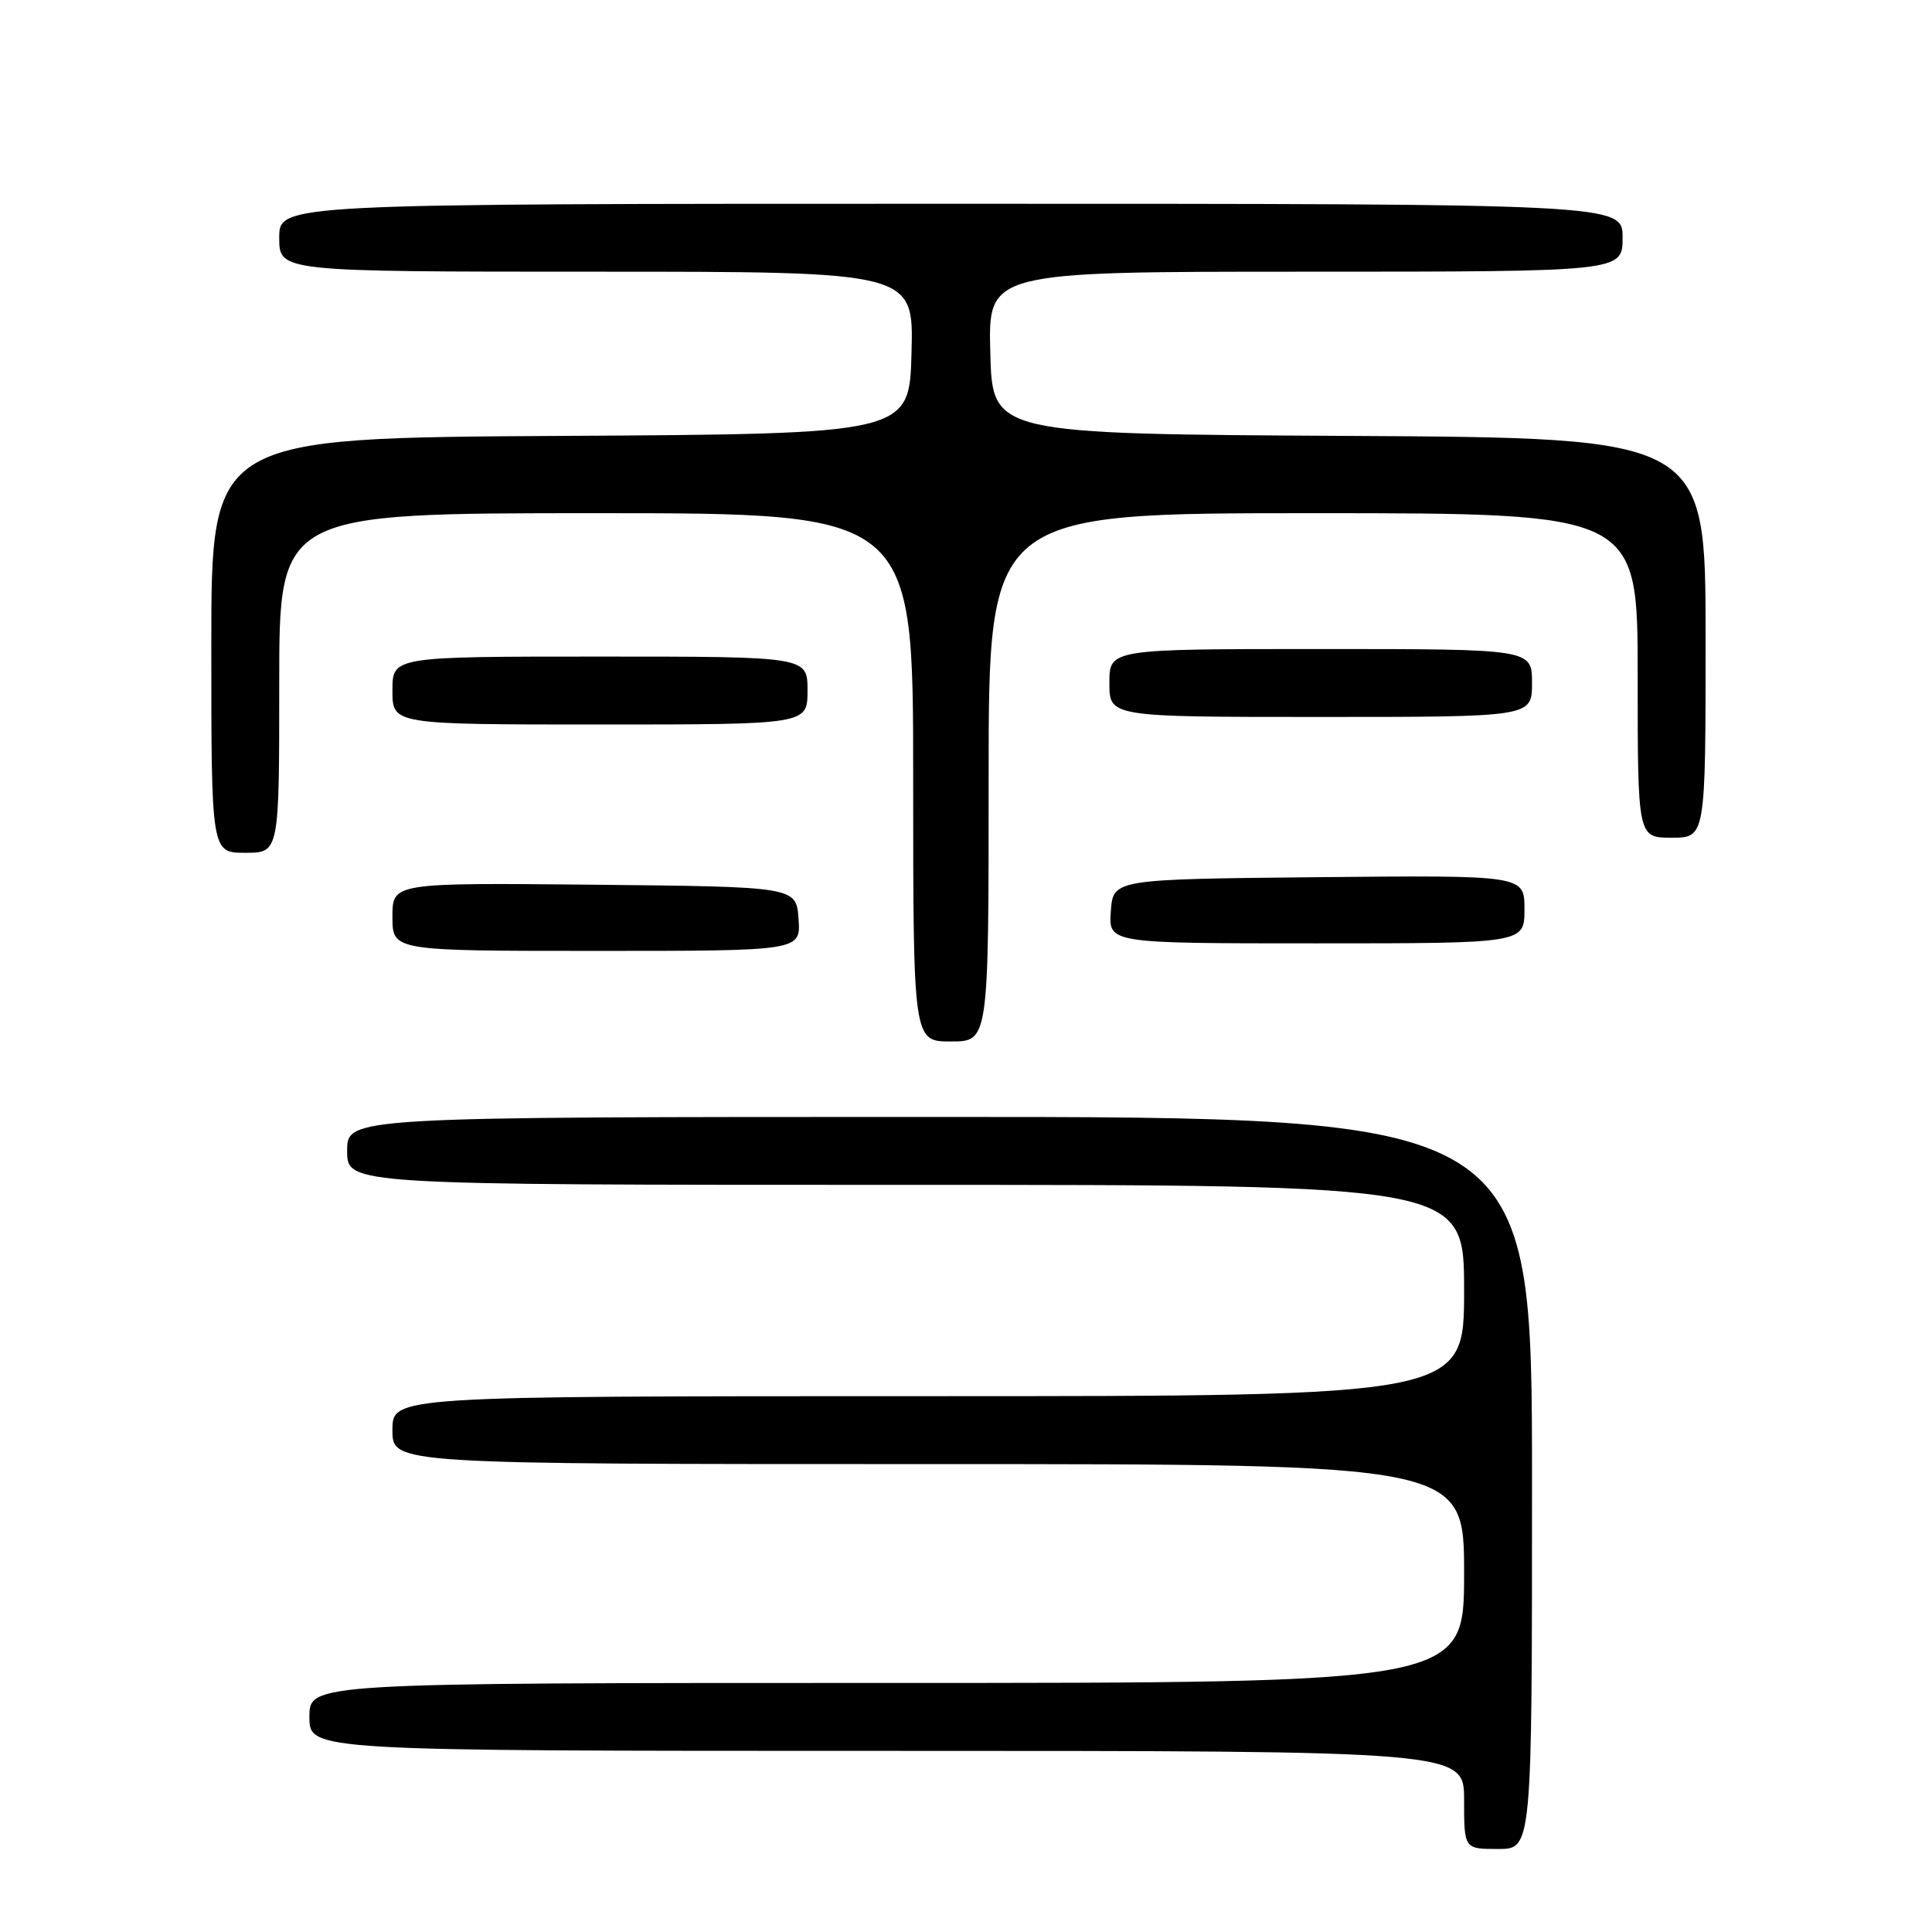 <?xml version="1.0" encoding="UTF-8" standalone="no"?>
<!DOCTYPE svg PUBLIC "-//W3C//DTD SVG 1.1//EN" "http://www.w3.org/Graphics/SVG/1.1/DTD/svg11.dtd" >
<svg xmlns="http://www.w3.org/2000/svg" xmlns:xlink="http://www.w3.org/1999/xlink" version="1.1" viewBox="0 0 256 256">
 <g >
 <path fill="currentColor"
d=" M 203.00 196.50 C 203.00 148.00 203.00 148.00 124.50 148.00 C 46.00 148.00 46.00 148.00 46.00 152.50 C 46.00 157.00 46.00 157.00 120.00 157.00 C 194.00 157.00 194.00 157.00 194.00 171.00 C 194.00 185.00 194.00 185.00 123.00 185.00 C 52.00 185.00 52.00 185.00 52.00 189.50 C 52.00 194.00 52.00 194.00 123.00 194.00 C 194.00 194.00 194.00 194.00 194.00 208.50 C 194.00 223.00 194.00 223.00 117.50 223.00 C 41.00 223.00 41.00 223.00 41.00 227.50 C 41.00 232.00 41.00 232.00 117.50 232.00 C 194.00 232.00 194.00 232.00 194.00 238.50 C 194.00 245.00 194.00 245.00 198.50 245.00 C 203.00 245.00 203.00 245.00 203.00 196.50 Z  M 131.00 103.00 C 131.00 68.00 131.00 68.00 174.00 68.00 C 217.00 68.00 217.00 68.00 217.00 89.50 C 217.00 111.00 217.00 111.00 221.50 111.00 C 226.00 111.00 226.00 111.00 226.00 84.51 C 226.00 58.02 226.00 58.02 178.75 57.76 C 131.50 57.50 131.50 57.50 131.22 46.75 C 130.93 36.00 130.93 36.00 172.97 36.00 C 215.00 36.00 215.00 36.00 215.00 31.50 C 215.00 27.00 215.00 27.00 126.00 27.00 C 37.00 27.00 37.00 27.00 37.00 31.50 C 37.00 36.00 37.00 36.00 79.03 36.00 C 121.07 36.00 121.07 36.00 120.78 46.75 C 120.50 57.50 120.50 57.50 74.25 57.76 C 28.00 58.02 28.00 58.02 28.00 85.51 C 28.00 113.00 28.00 113.00 32.50 113.00 C 37.00 113.00 37.00 113.00 37.00 90.50 C 37.00 68.00 37.00 68.00 79.00 68.00 C 121.00 68.00 121.00 68.00 121.00 103.00 C 121.00 138.00 121.00 138.00 126.00 138.00 C 131.00 138.00 131.00 138.00 131.00 103.00 Z  M 105.81 121.75 C 105.50 117.50 105.50 117.50 78.75 117.23 C 52.00 116.97 52.00 116.97 52.00 121.48 C 52.00 126.00 52.00 126.00 79.06 126.00 C 106.11 126.00 106.11 126.00 105.81 121.75 Z  M 202.00 120.48 C 202.00 115.97 202.00 115.97 174.75 116.23 C 147.50 116.50 147.50 116.50 147.19 120.75 C 146.89 125.00 146.89 125.00 174.44 125.00 C 202.00 125.00 202.00 125.00 202.00 120.48 Z  M 107.00 91.50 C 107.00 87.00 107.00 87.00 79.50 87.00 C 52.00 87.00 52.00 87.00 52.00 91.50 C 52.00 96.00 52.00 96.00 79.50 96.00 C 107.00 96.00 107.00 96.00 107.00 91.50 Z  M 203.00 90.50 C 203.00 86.00 203.00 86.00 175.00 86.00 C 147.00 86.00 147.00 86.00 147.00 90.50 C 147.00 95.00 147.00 95.00 175.00 95.00 C 203.00 95.00 203.00 95.00 203.00 90.50 Z "/>
</g>
</svg>